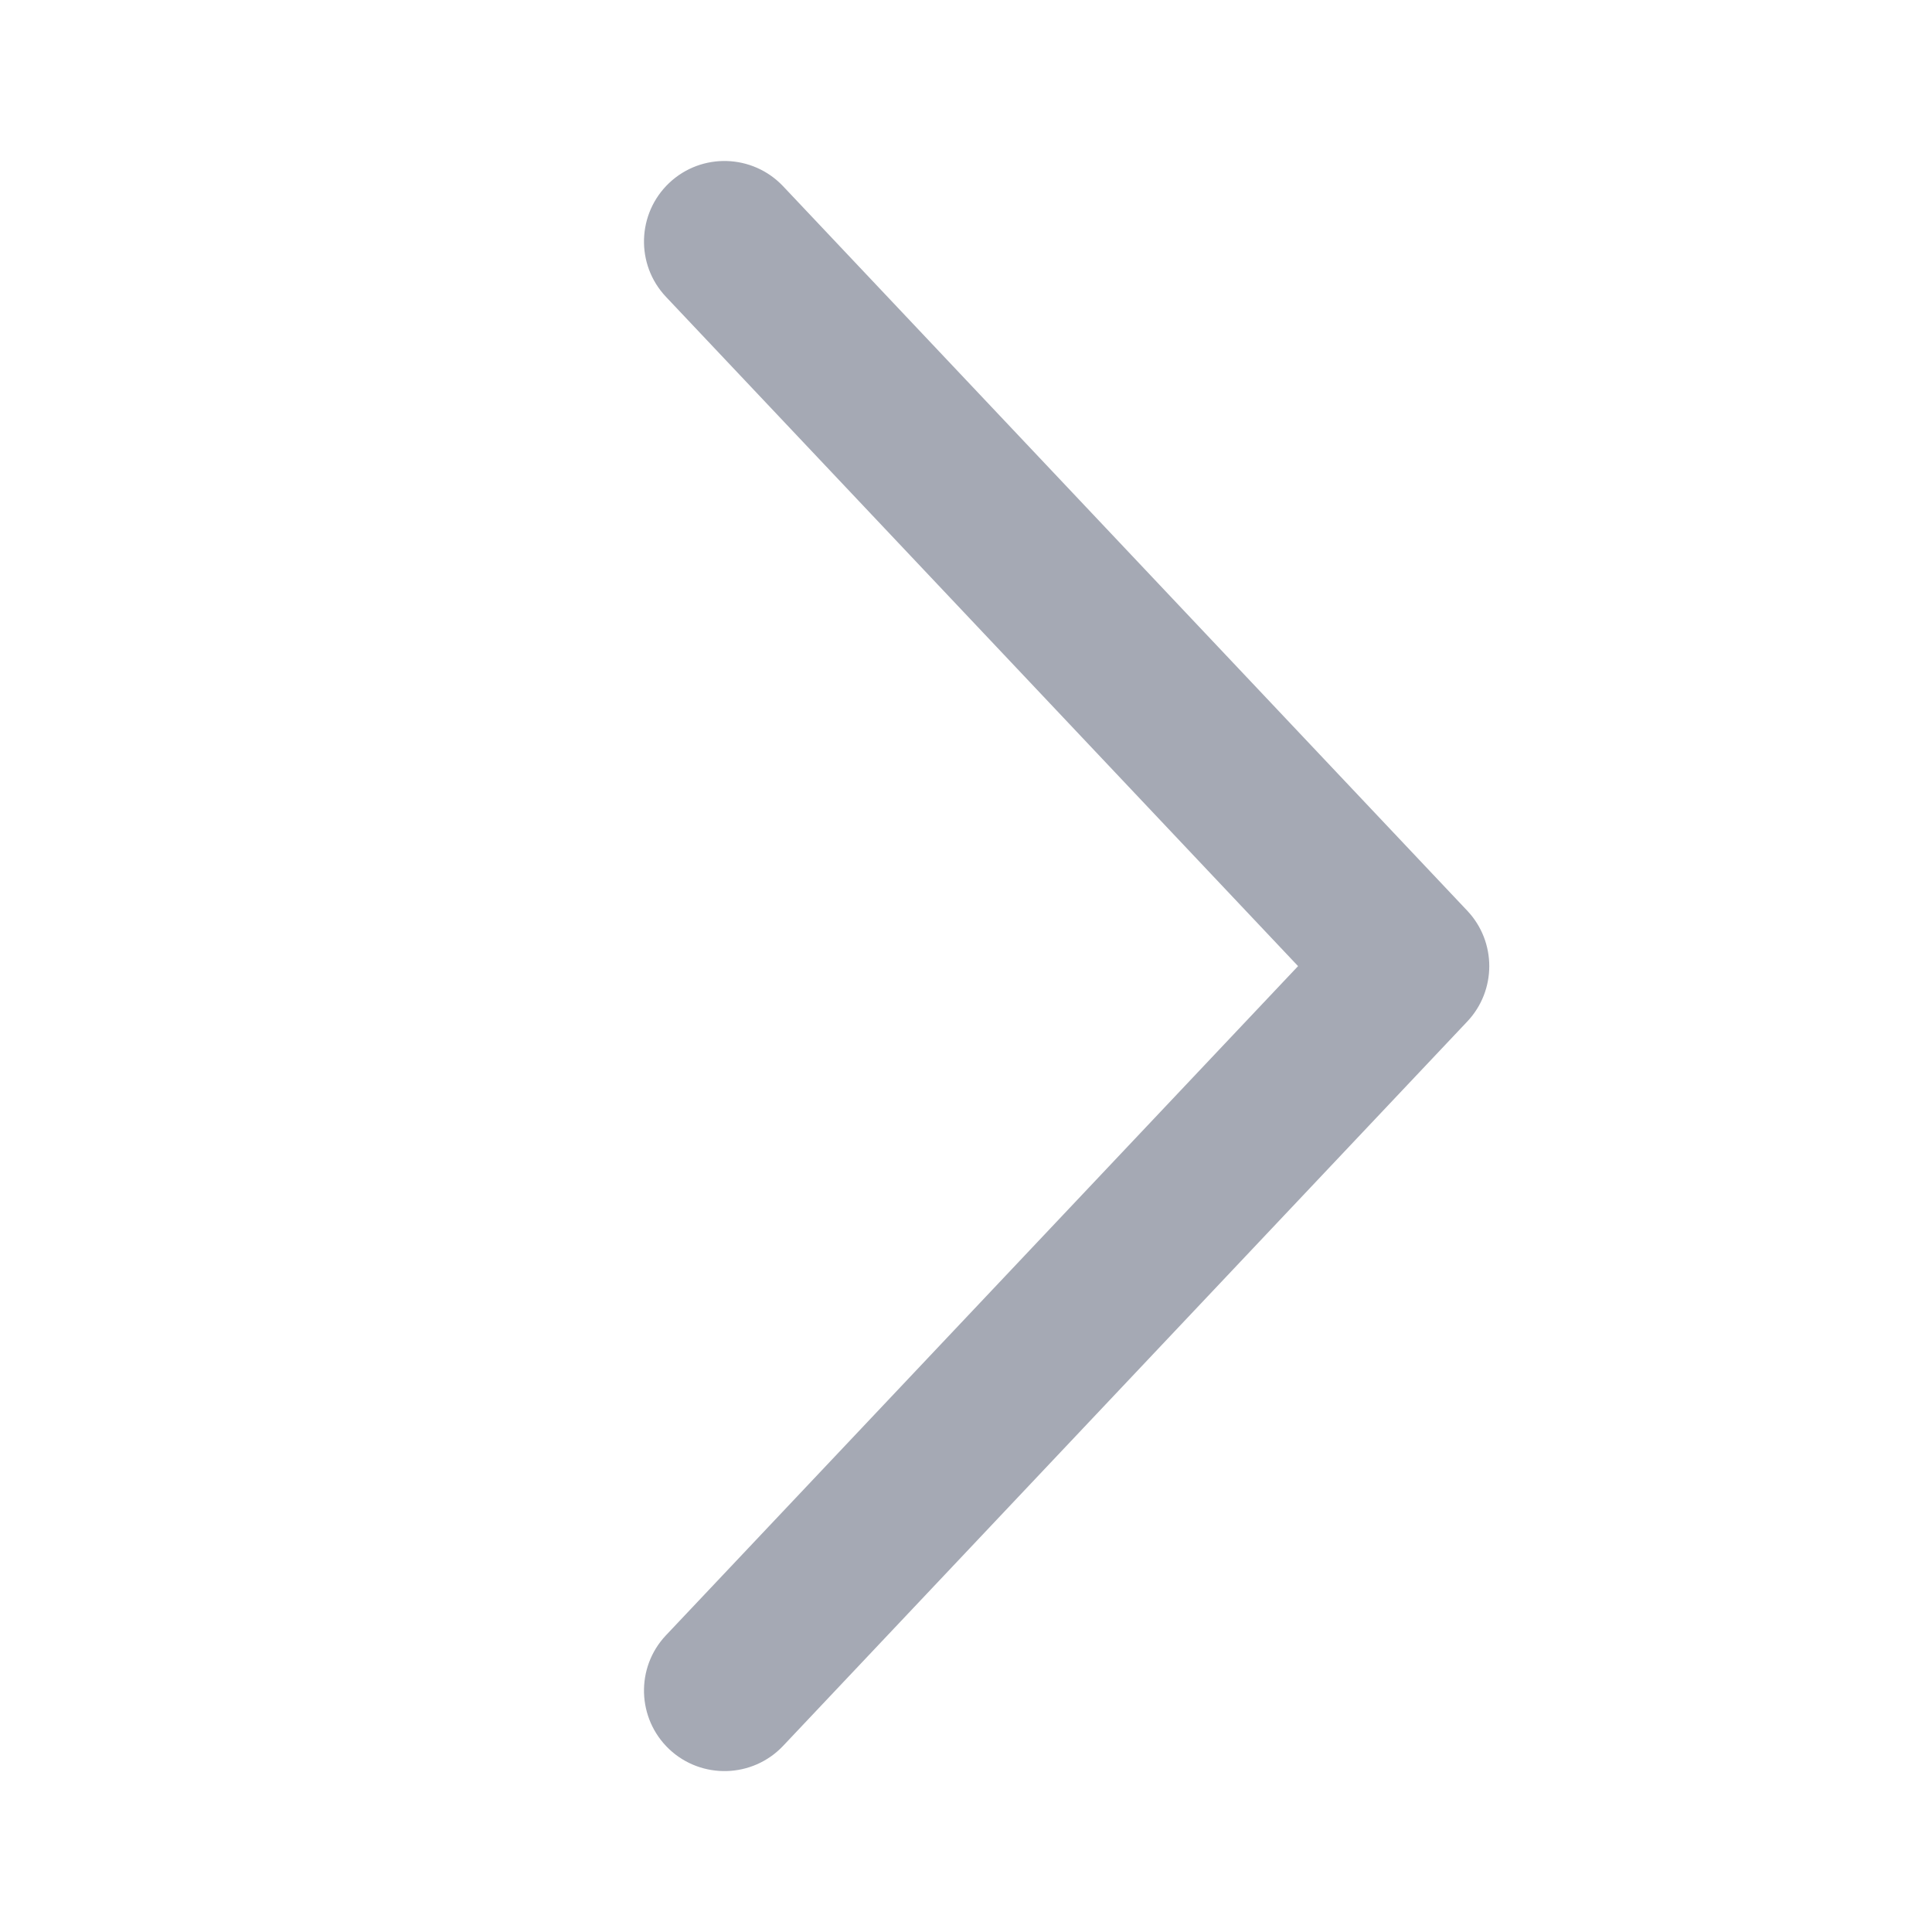 <svg width="16" height="16" viewBox="0 0 16 16" fill="none" xmlns="http://www.w3.org/2000/svg">
<path d="M5.515 13.543C5.262 13.811 5.275 14.233 5.542 14.486C5.81 14.738 6.232 14.726 6.485 14.459L12.152 8.459C12.394 8.202 12.394 7.8 12.152 7.543L6.485 1.542C6.232 1.275 5.81 1.262 5.542 1.515C5.275 1.768 5.262 2.19 5.515 2.458L10.75 8.001L5.515 13.543Z" fill="#A5A9B4"/>
</svg>
